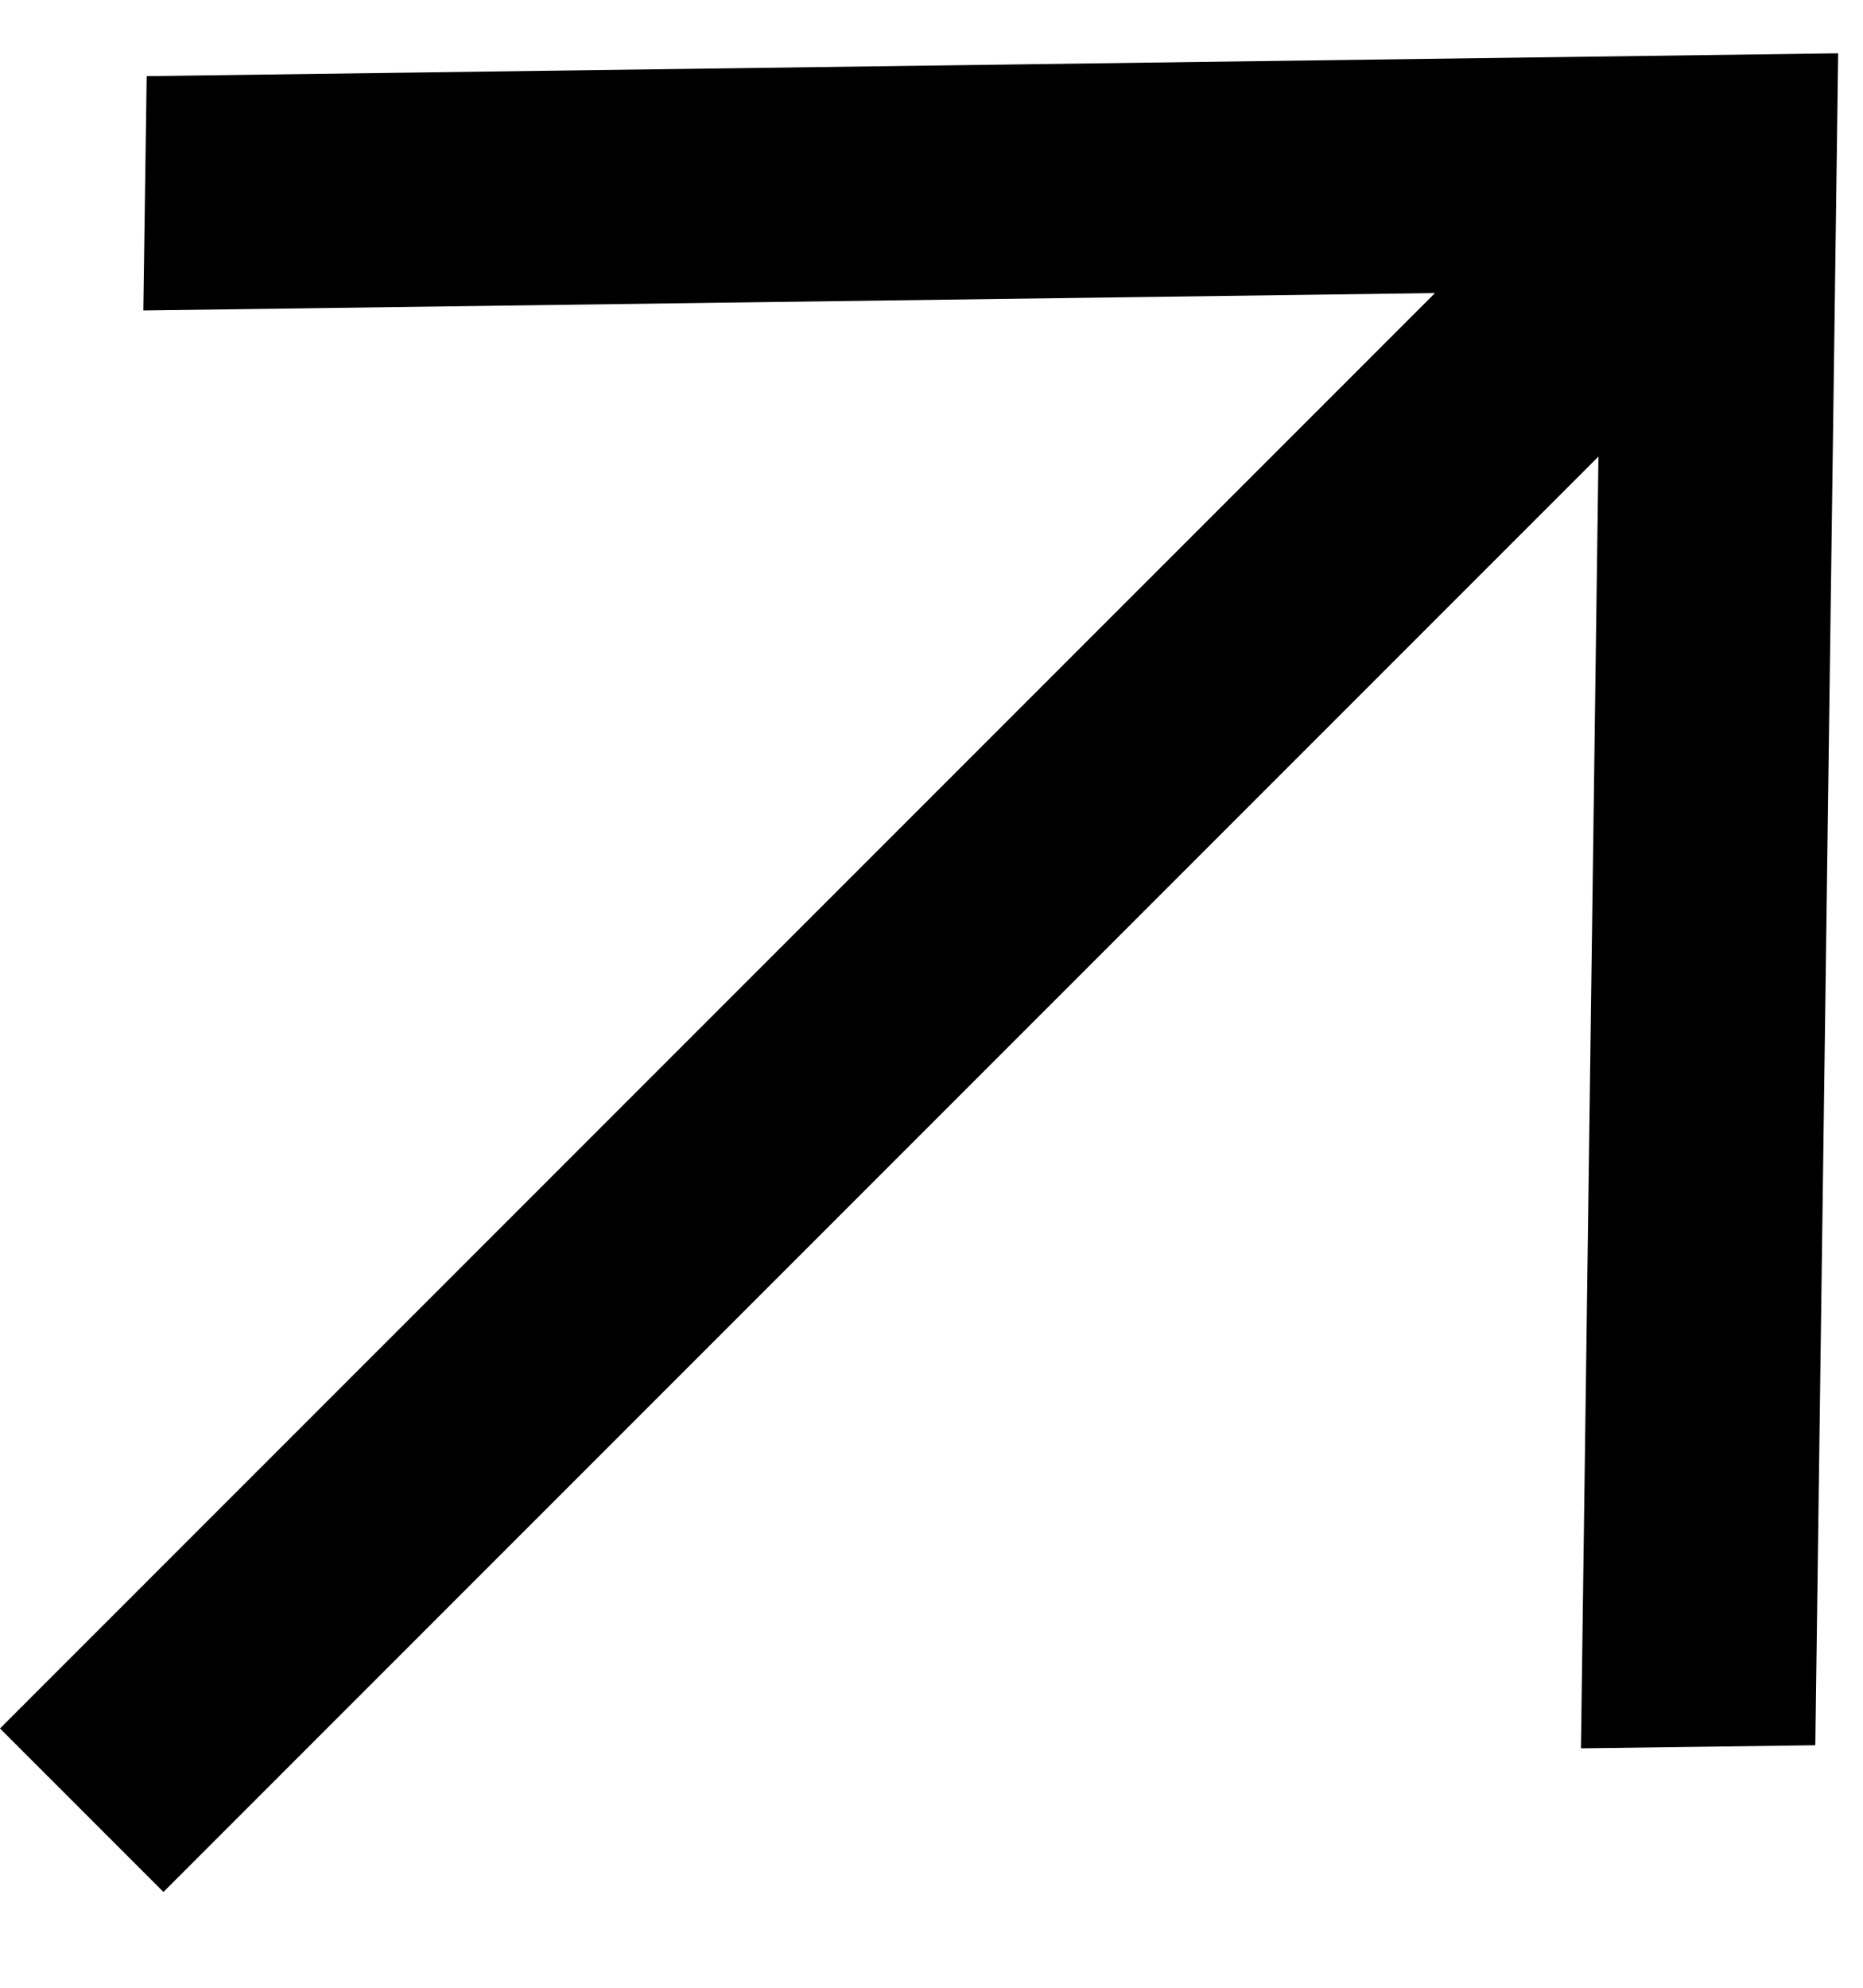 <svg width="15" height="16" viewBox="0 0 15 16" xmlns="http://www.w3.org/2000/svg">
<path d="M1.316 15.229L12.87 3.675L12.729 14.073L14.616 14.048L14.8 0.429L1.181 0.613L1.154 2.499L11.554 2.359L0 13.913L1.316 15.229Z" />
</svg>
